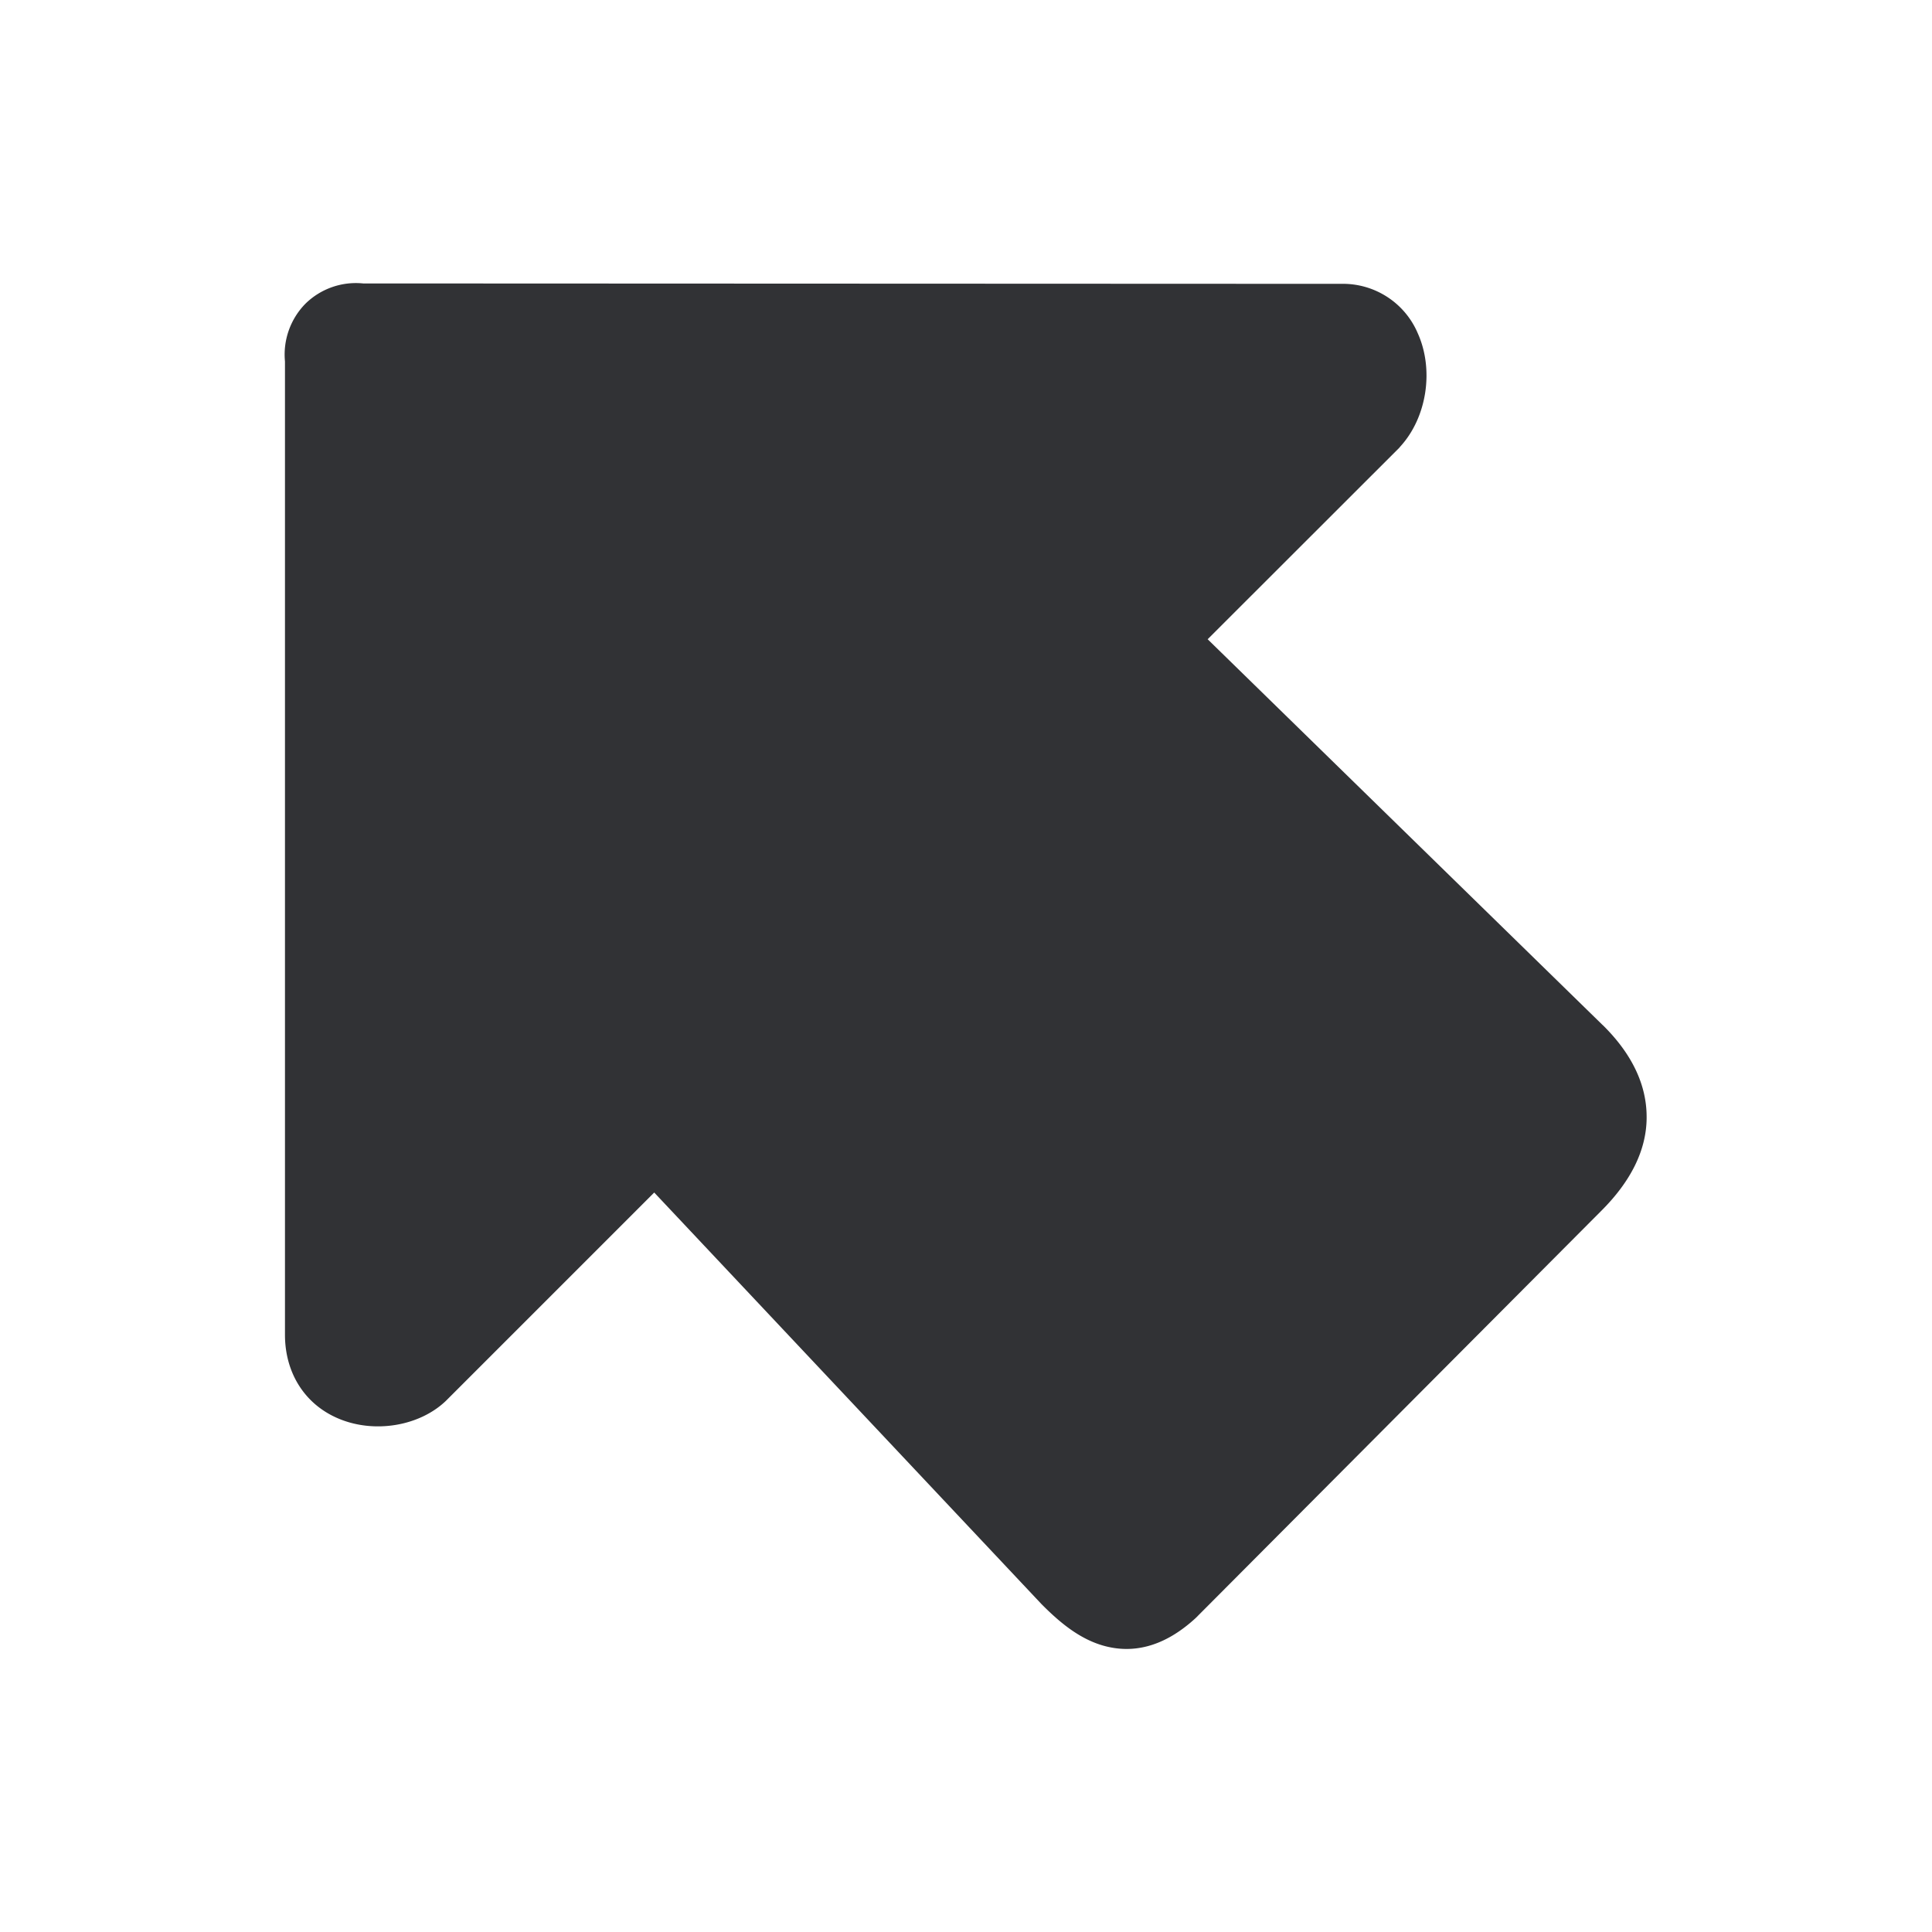 <svg xmlns="http://www.w3.org/2000/svg" width="24" height="24" fill="none"><path fill="#313235" d="M20.455 13.873v.022c-.005.395-.196.779-.56 1.143l-5.025 5.045-.017.017c-.347.319-.709.44-1.078.36-.337-.072-.606-.302-.824-.52l-.014-.014-4.81-5.112-2.588 2.588c-.33.316-.893.409-1.339.218-.414-.176-.66-.565-.66-1.039V4.49a.901.901 0 0 1 .254-.717.894.894 0 0 1 .717-.252l12.146.005c.415-.01.793.233.955.614.205.456.112 1.047-.216 1.406l-.014.017-2.38 2.378 4.904 4.79.006.005c.361.356.543.74.543 1.138Z"/></svg>
